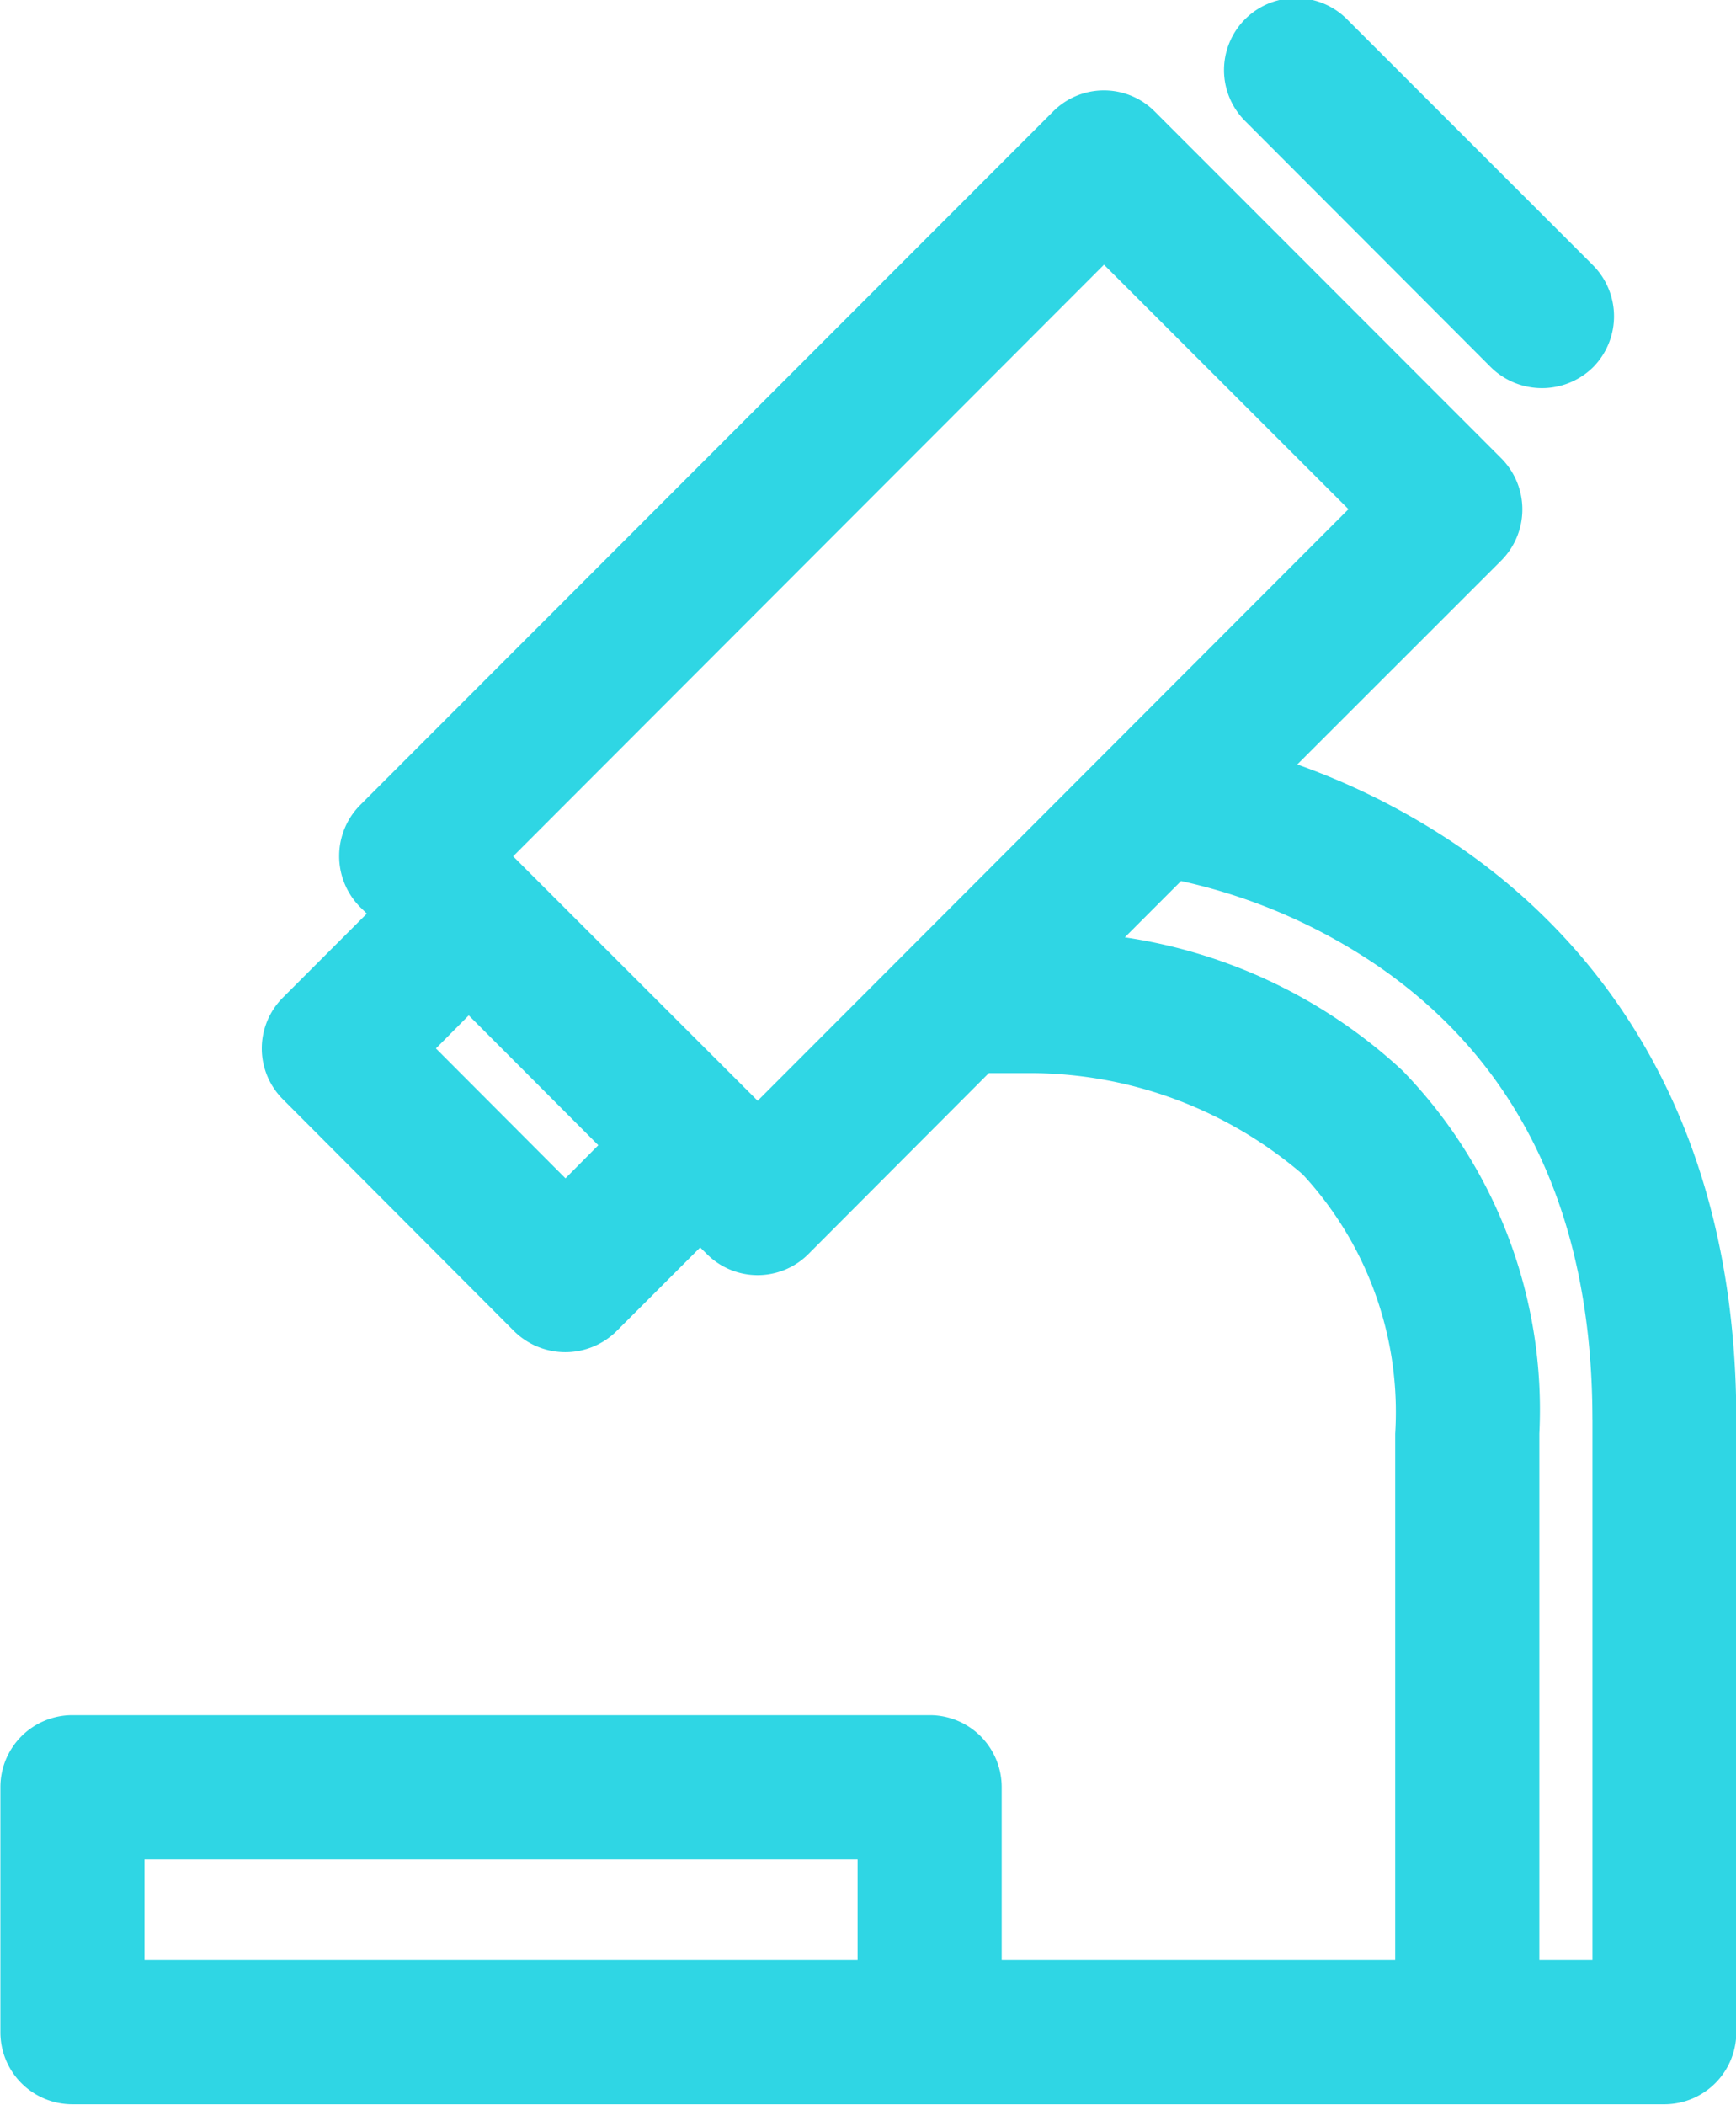 <svg xmlns="http://www.w3.org/2000/svg" width="35.157" height="42.63" viewBox="0 0 35.157 42.63">
<defs>
    <style>
      .cls-1 {
        fill: #2fd6e4;
        fill-rule: evenodd;
      }
    </style>
  </defs>
  <path class="cls-1" d="M175.364,3894.42H143.123a1.457,1.457,0,0,1-1.459-1.46V3888a1.457,1.457,0,0,1,1.459-1.46h17.36a1.457,1.457,0,0,1,1.459,1.46v3.5h7.969v-10.66a7.078,7.078,0,0,0-1.874-5.25,8.488,8.488,0,0,0-5.419-2.05h-0.937l-3.65,3.66a1.452,1.452,0,0,1-2.063,0l-0.132-.13-1.7,1.7a1.477,1.477,0,0,1-2.063,0l-4.688-4.7a1.455,1.455,0,0,1,0-2.06l1.7-1.7-0.133-.13a1.467,1.467,0,0,1,0-2.07l14.029-14.04a1.452,1.452,0,0,1,2.063,0l7.015,7.02a1.467,1.467,0,0,1,0,2.07l-4.131,4.13a14.341,14.341,0,0,1,3.3,1.68c2.551,1.76,5.591,5.2,5.591,11.58v12.41A1.457,1.457,0,0,1,175.364,3894.42Zm-16.34-4.96H144.582v2.04h14.442v-2.04Zm-8.54-16.42,2.624,2.63,0.665-.67-2.624-2.63Zm18.481-10.92-4.951-4.95-11.966,11.98L157,3874.1Zm4.94,18.43c0-4.1-1.457-7.19-4.33-9.17a11.42,11.42,0,0,0-4-1.73l-1.139,1.14a10.54,10.54,0,0,1,5.624,2.7,9.854,9.854,0,0,1,2.77,7.35v10.66h1.076v-10.95Zm0.01-21.3a1.477,1.477,0,0,1-2.063,0l-4.96-4.97a1.458,1.458,0,1,1,2.063-2.06l4.96,4.96A1.467,1.467,0,0,1,173.915,3859.25Z" transform="translate(-141.656 -3851.81)"/>
</svg>
